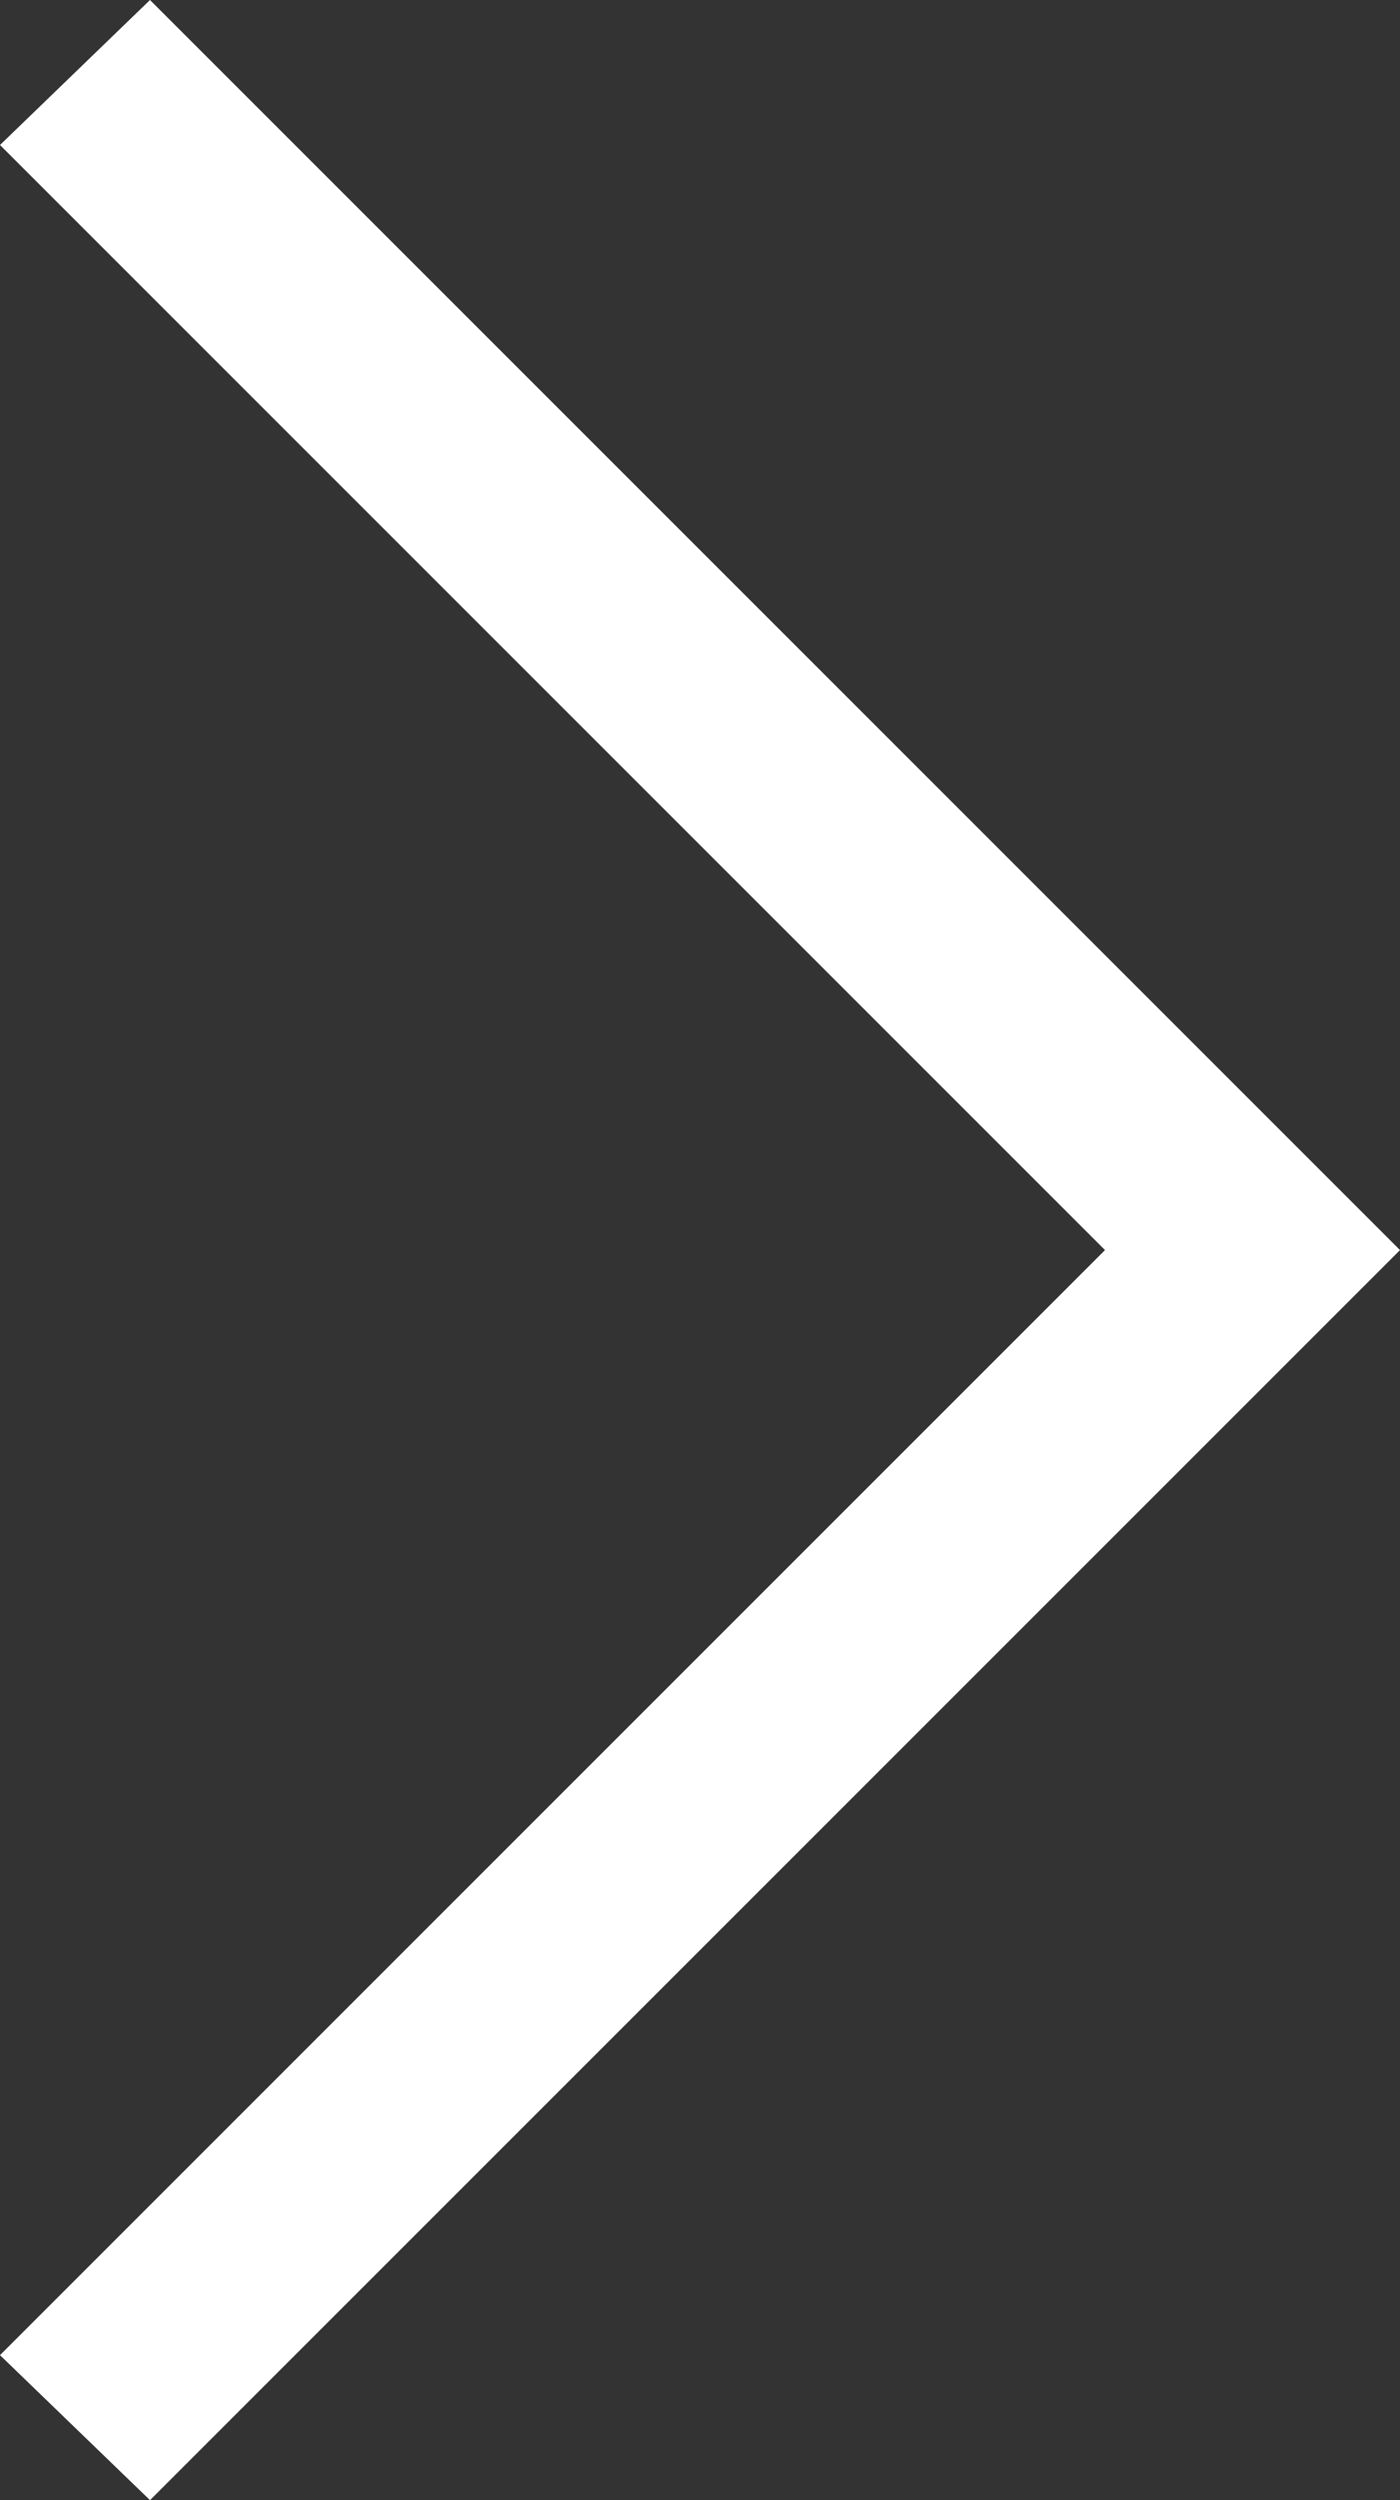 <?xml version="1.0" encoding="utf-8"?>
<!-- Generator: Adobe Illustrator 19.1.0, SVG Export Plug-In . SVG Version: 6.00 Build 0)  -->
<!DOCTYPE svg PUBLIC "-//W3C//DTD SVG 1.1//EN" "http://www.w3.org/Graphics/SVG/1.1/DTD/svg11.dtd">
<svg version="1.1" id="Layer_1" xmlns="http://www.w3.org/2000/svg" xmlns:xlink="http://www.w3.org/1999/xlink" x="0px" y="0px"
	 viewBox="-1191 3022.4 28 50" style="enable-background:new -1191 3022.4 28 50;" xml:space="preserve">
<rect x="-1191" y="3022.4" width="28" height="50" fill="#333333" stroke="none"/>
<style type="text/css">
	.st0{fill:#FFFFFF;}
</style>
<polygon class="st0" points="-1188,3072.4 -1191,3069.5 -1168.9,3047.4 -1191,3025.3 -1188,3022.4 -1163,3047.4 "/>
</svg>
